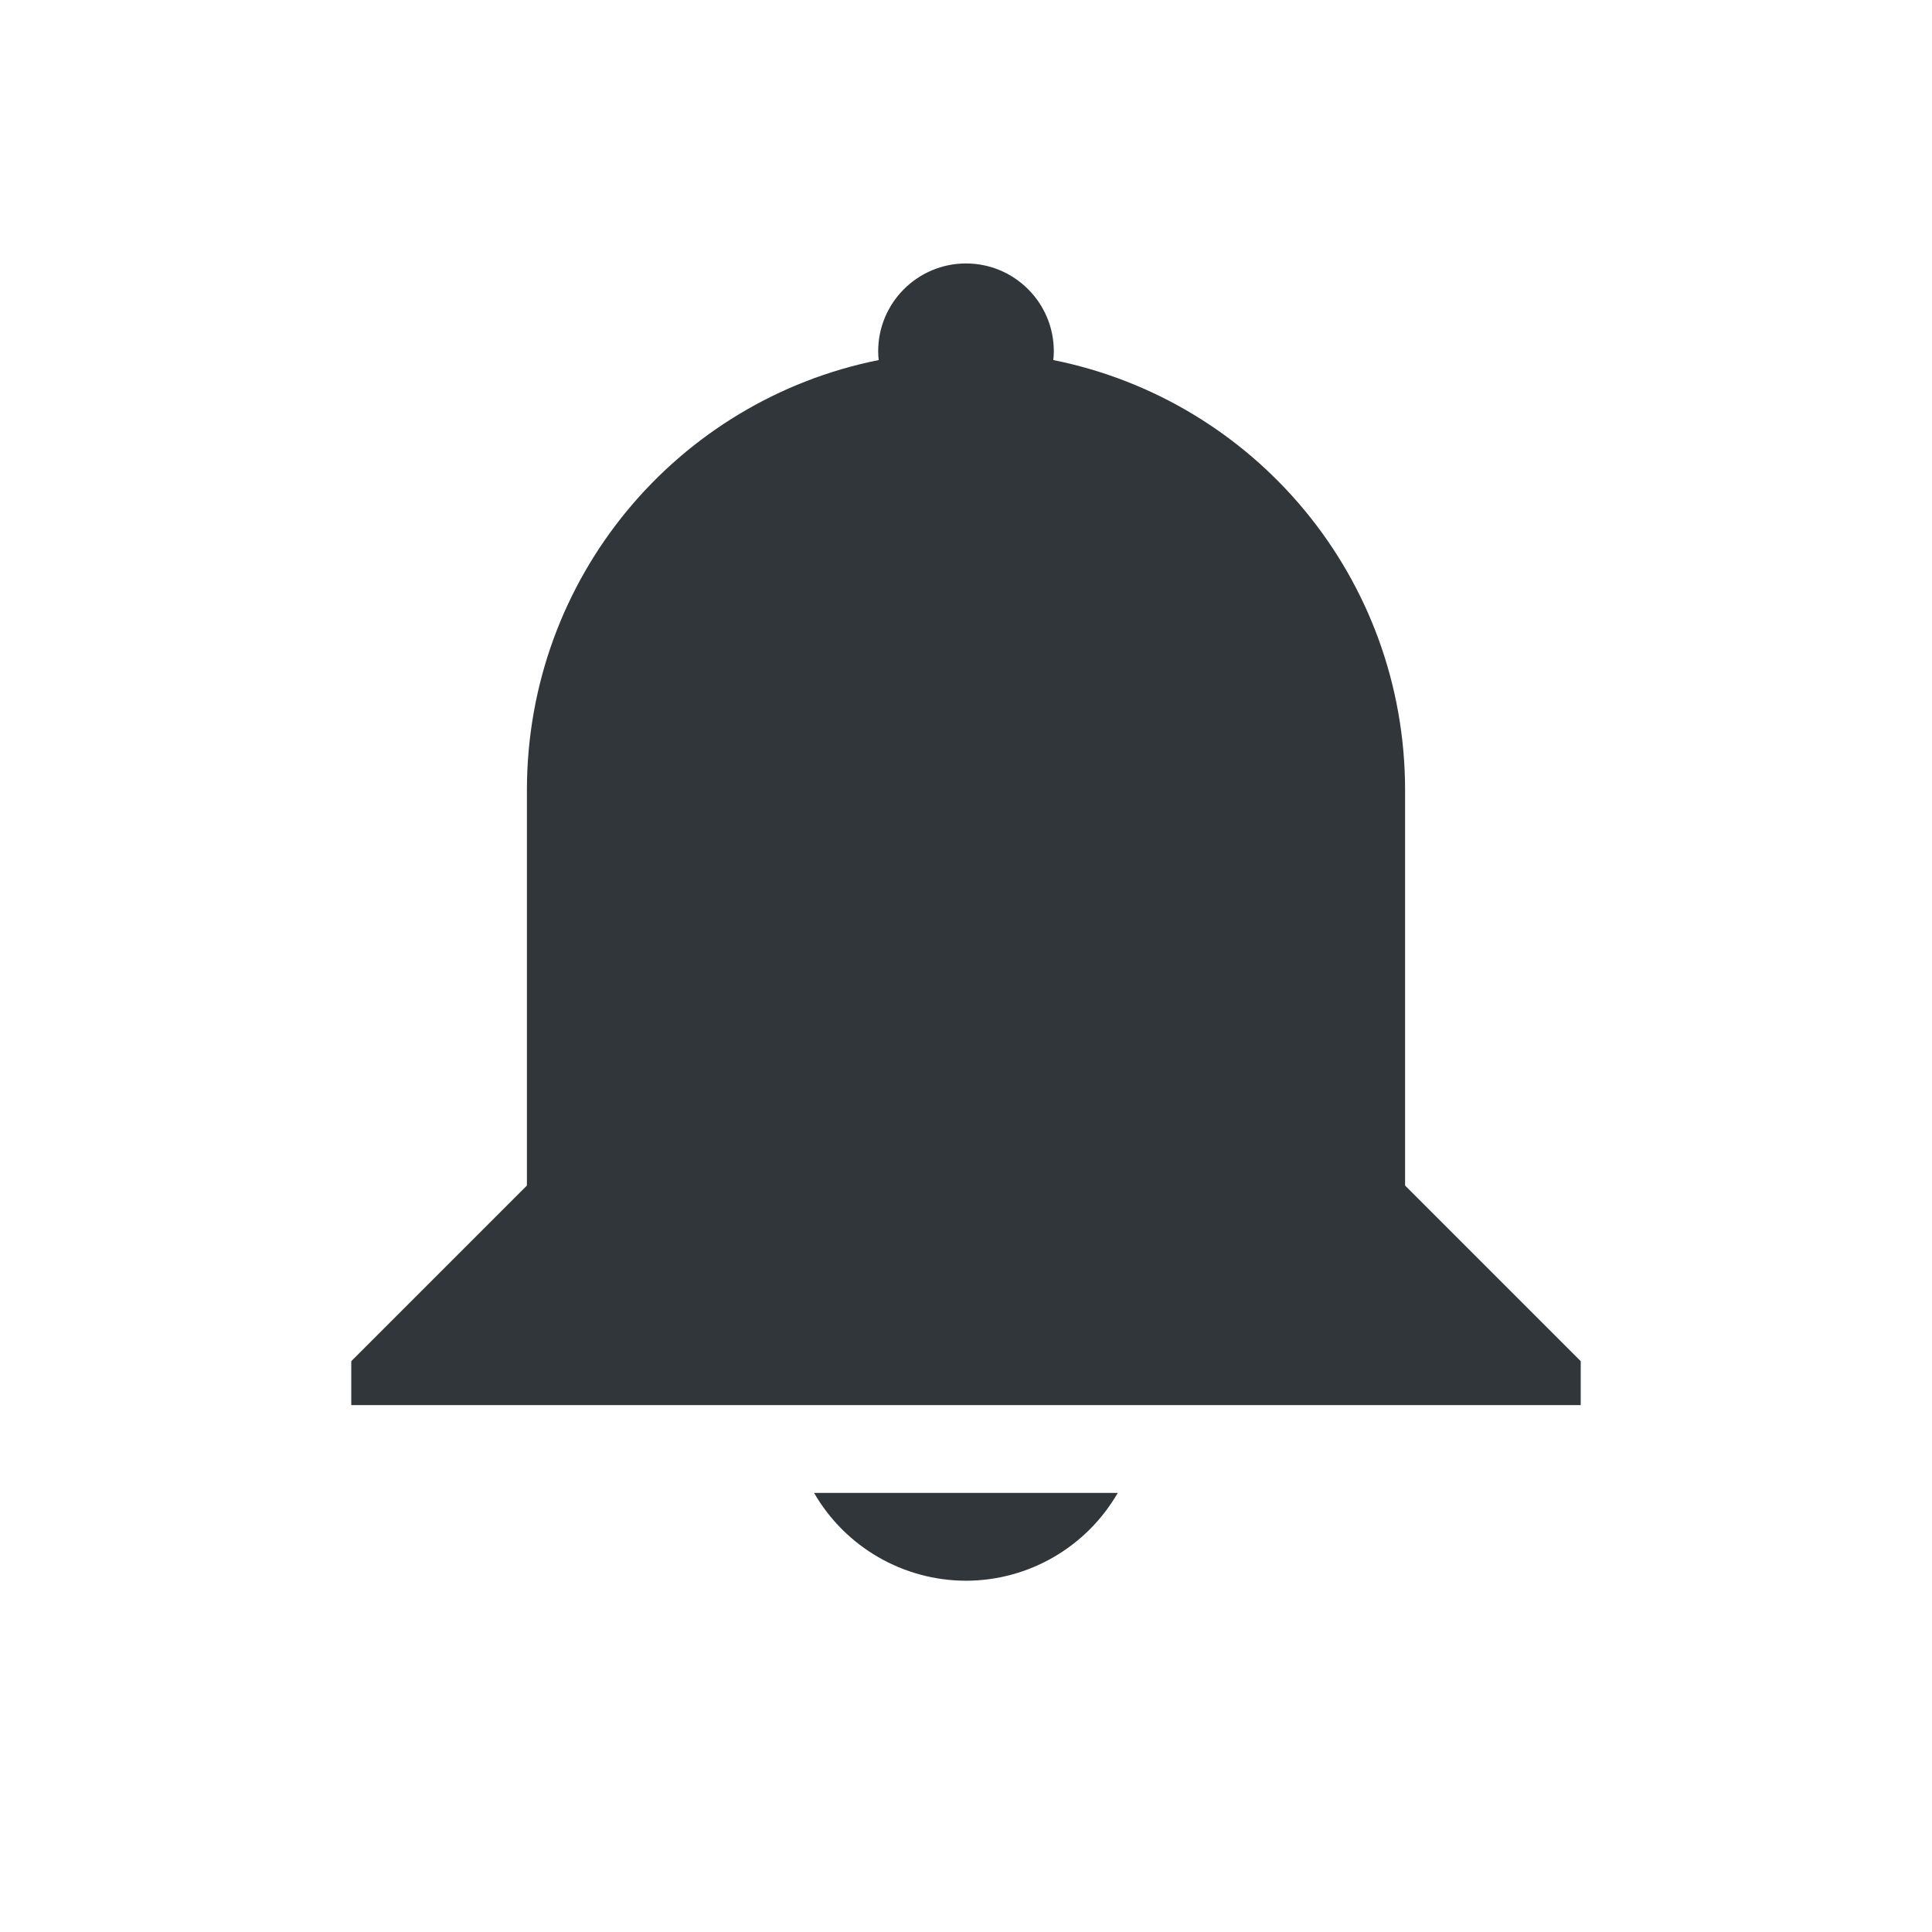 <svg height="22" width="22" xmlns="http://www.w3.org/2000/svg"><path d="m44 842.36c.552 0 1 .448 1 1-0.0.033-.002.067-.006.1 2.29.459 4.006 2.471 4.006 4.9l-0 2v2.5l2 2v .5h-14v-.5l2-2v-4.5c0-2.429 1.716-4.442 4.006-4.9-.004-.033-.006-.066-.006-.1 0-.552.448-1 1-1zm1.728 14c-.357.618-1.015.999-1.728 1-.714-.001-1.373-.382-1.73-1z" fill="#31363b" transform="translate(-33 -839.36)"/></svg>